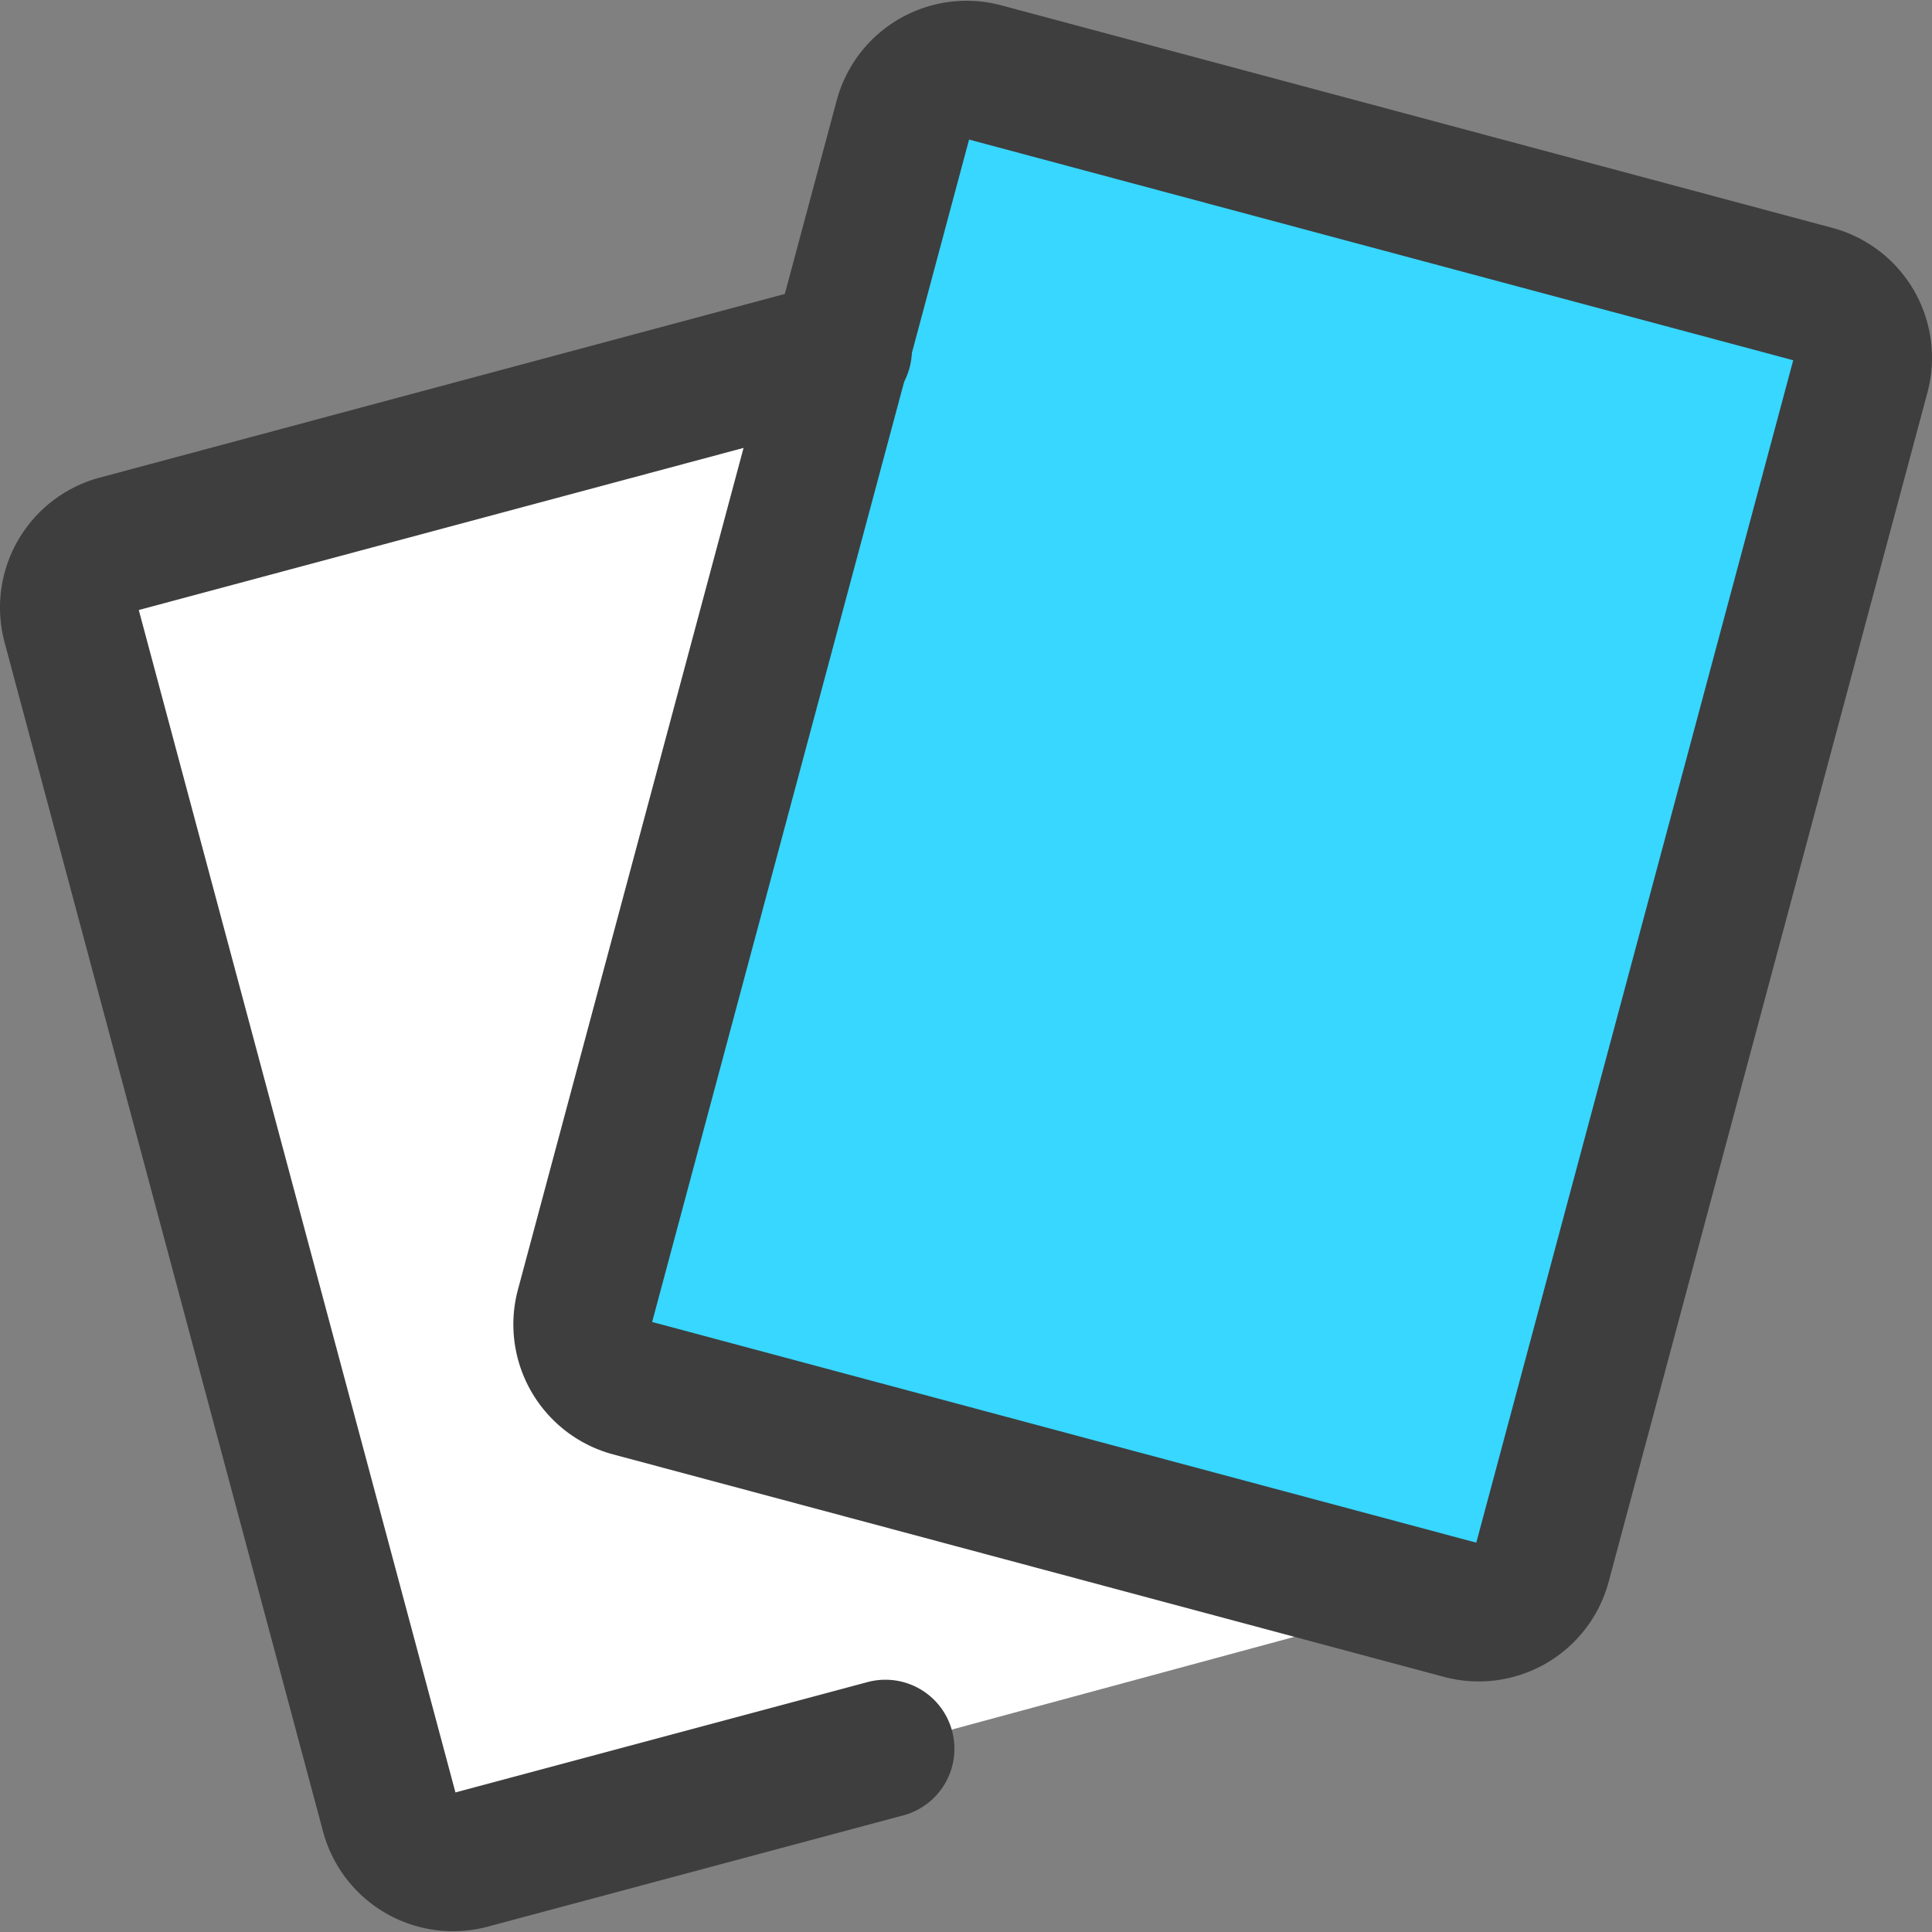 <svg xmlns="http://www.w3.org/2000/svg" fill="none" viewBox="0 0 14 14"><rect x="0" y="0" width="14" height="14" fill="#808080" stroke="none"/><g id="cards"><path id="Subtract" fill="#ffffff" fill-rule="evenodd" d="M6.096 2.538.852 3.944a.475.475 0 0 0-.336.58l2.308 8.619a.475.475 0 0 0 .582.335l6.41-1.735-.127-.317-5.117-1.37a.475.475 0 0 1-.336-.582l1.86-6.936Z" clip-rule="evenodd"></path><path id="Rectangle 572" fill="#37d7ff" d="M6.546.857a.475.475 0 0 1 .582-.336l6.02 1.613a.475.475 0 0 1 .336.581l-2.31 8.617a.475.475 0 0 1-.582.336l-6.02-1.612a.475.475 0 0 1-.336-.582L6.546.857Z"></path><path id="Rectangle 576" stroke="#3e3e3e" stroke-linecap="round" stroke-linejoin="round" d="M6.546.857a.475.475 0 0 1 .582-.335l6.02 1.612a.475.475 0 0 1 .336.581l-2.31 8.618a.475.475 0 0 1-.582.335l-6.02-1.612a.475.475 0 0 1-.336-.581L6.546.857Z"></path><path id="Rectangle 575" stroke="#3e3e3e" stroke-linecap="round" stroke-linejoin="round" d="M6.108 2.535.852 3.944a.475.475 0 0 0-.336.581l2.308 8.618a.475.475 0 0 0 .582.335l3.01-.806"></path></g></svg>